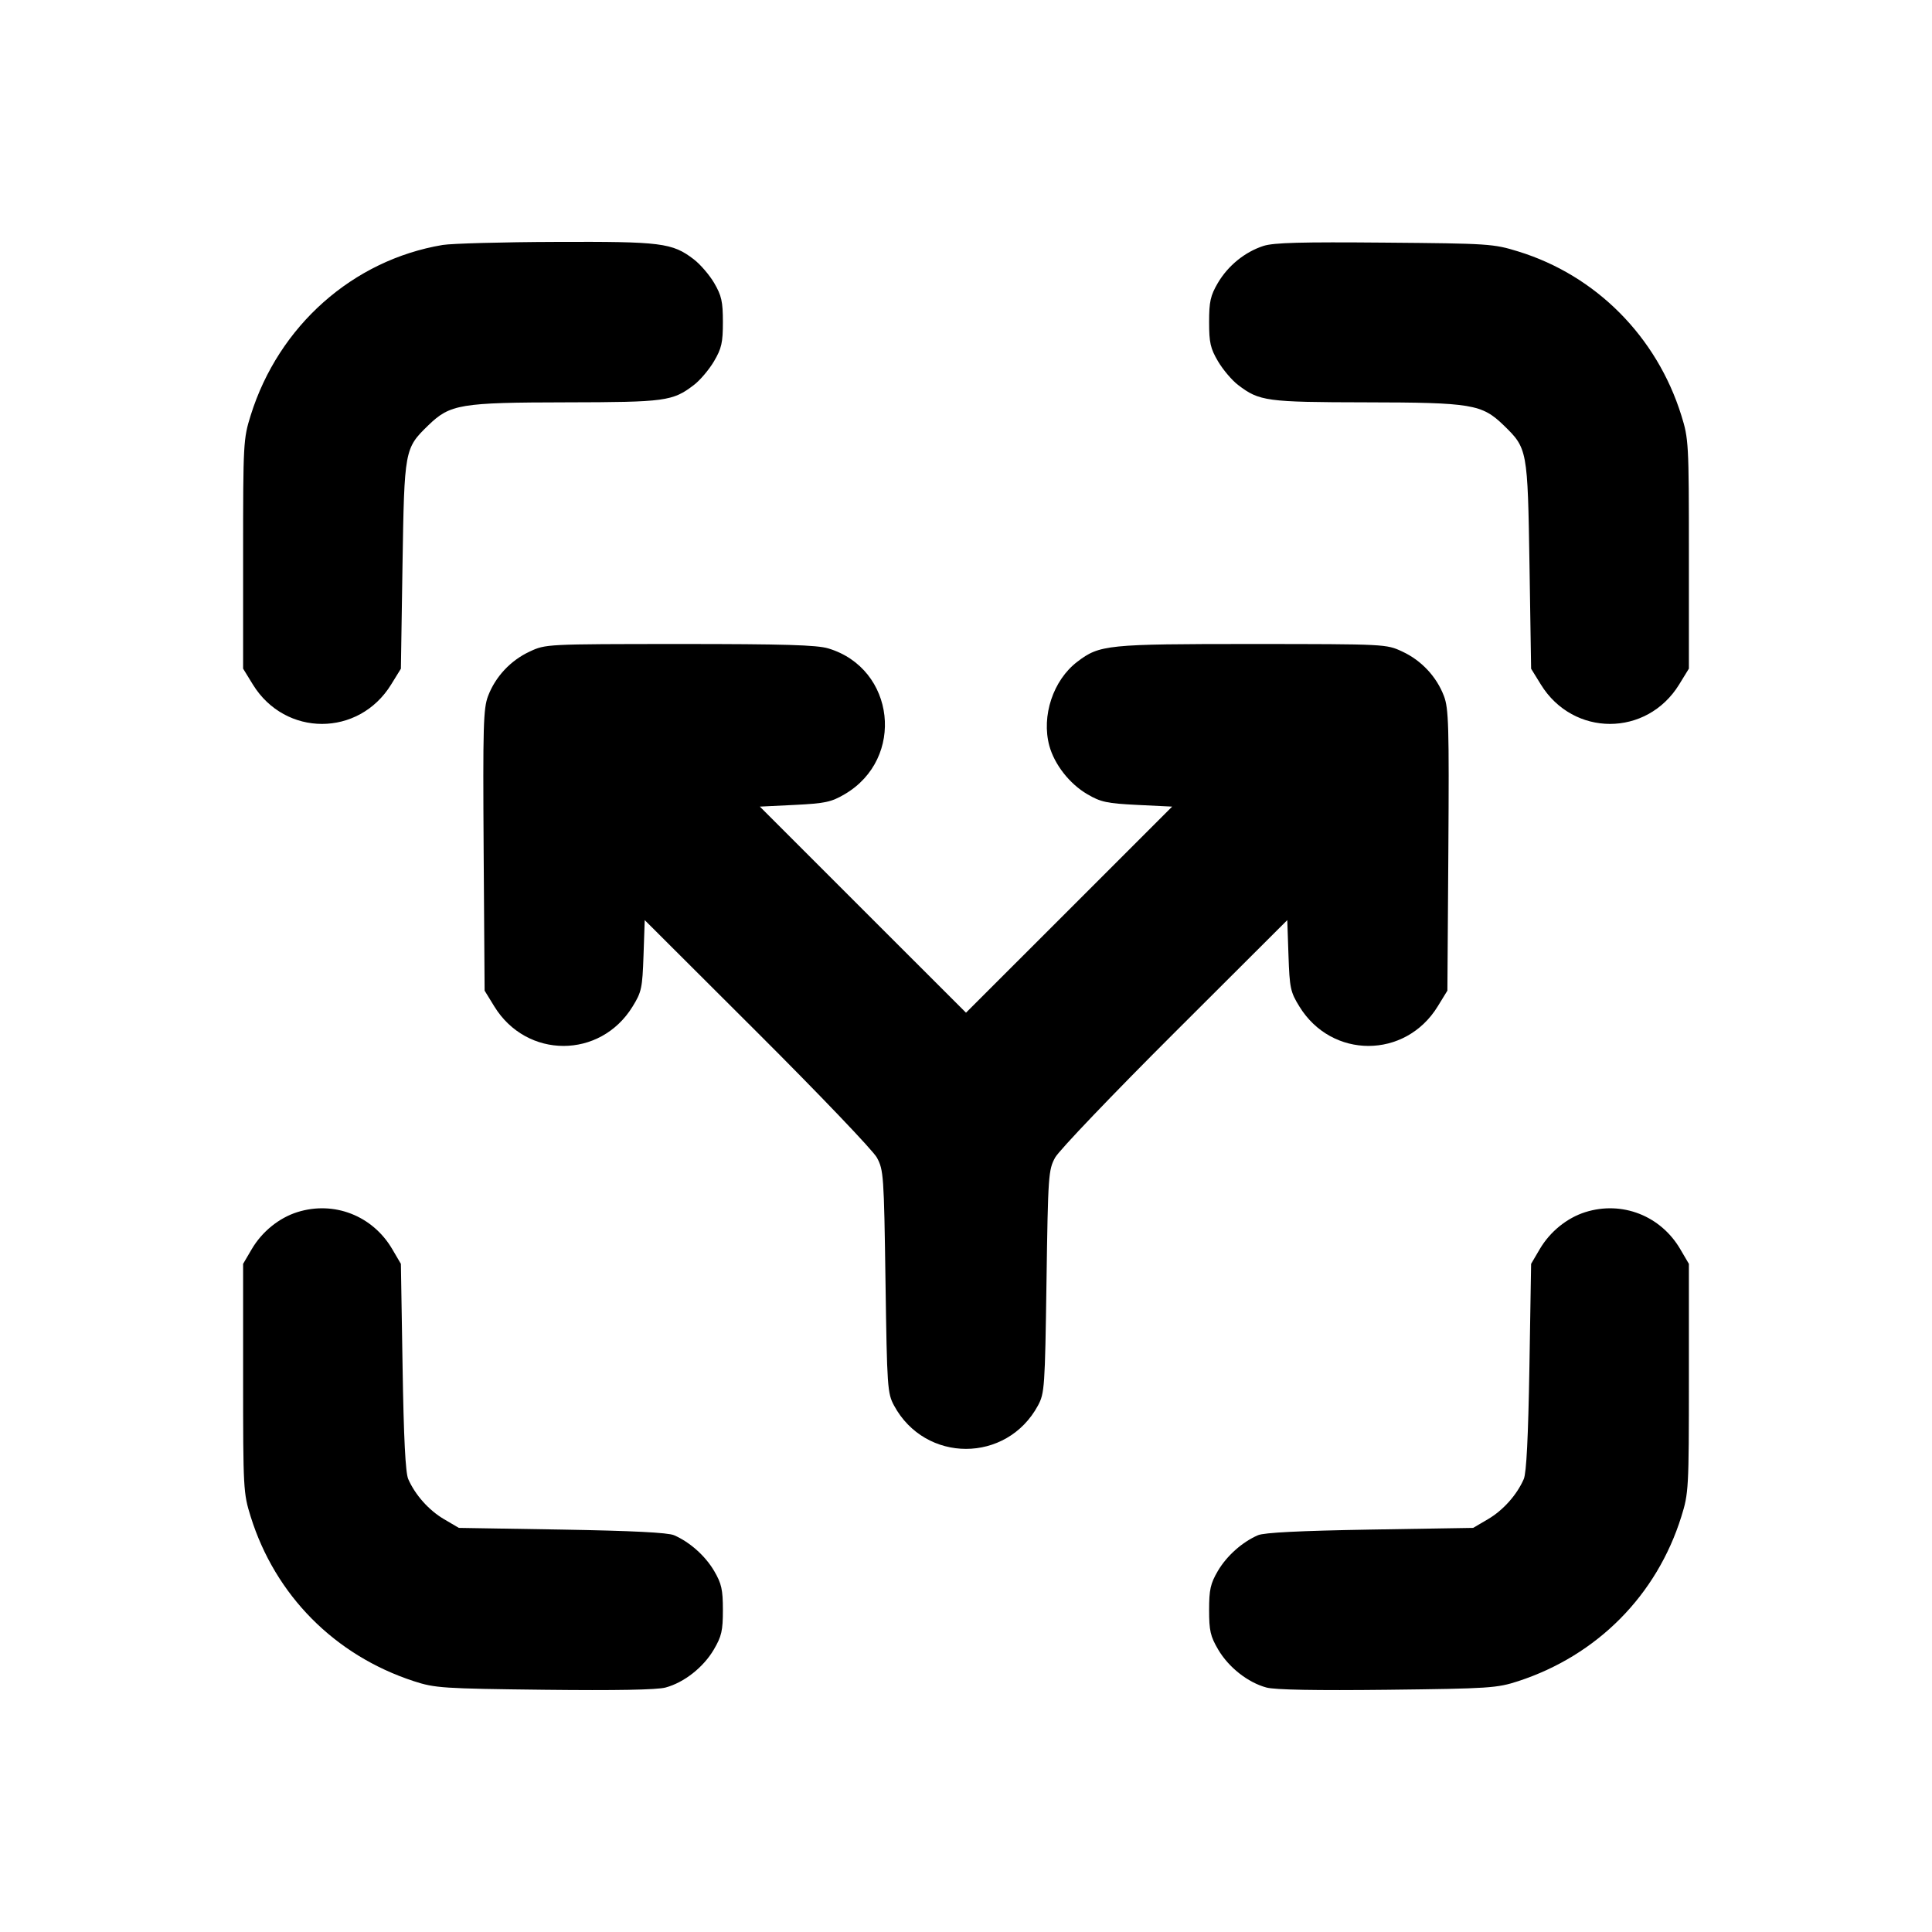 <svg xmlns="http://www.w3.org/2000/svg" width="24" height="24" viewBox="0 0 24 24" fill="none" stroke="currentColor" stroke-width="2" stroke-linecap="round" stroke-linejoin="round"><path d="M5.499 3.043 C 4.383 3.230,3.461 4.048,3.114 5.160 C 3.023 5.451,3.020 5.503,3.020 6.883 L 3.020 8.306 3.141 8.503 C 3.543 9.156,4.457 9.156,4.859 8.503 L 4.980 8.307 5.000 7.023 C 5.023 5.581,5.025 5.571,5.321 5.283 C 5.592 5.021,5.716 5.000,7.037 4.998 C 8.266 4.996,8.356 4.984,8.619 4.783 C 8.696 4.725,8.808 4.592,8.869 4.489 C 8.964 4.328,8.980 4.256,8.980 4.000 C 8.980 3.746,8.963 3.672,8.872 3.516 C 8.813 3.415,8.698 3.282,8.618 3.221 C 8.350 3.016,8.216 3.000,6.904 3.005 C 6.242 3.007,5.609 3.025,5.499 3.043 M15.695 3.055 C 15.464 3.130,15.255 3.300,15.128 3.516 C 15.037 3.672,15.020 3.746,15.020 4.000 C 15.020 4.256,15.036 4.328,15.131 4.489 C 15.192 4.592,15.304 4.725,15.381 4.783 C 15.644 4.984,15.734 4.996,16.963 4.998 C 18.284 5.000,18.408 5.021,18.679 5.283 C 18.975 5.571,18.977 5.581,19.000 7.023 L 19.020 8.307 19.141 8.503 C 19.543 9.156,20.457 9.156,20.859 8.503 L 20.980 8.306 20.980 6.883 C 20.980 5.503,20.977 5.451,20.886 5.160 C 20.581 4.181,19.825 3.421,18.861 3.124 C 18.551 3.028,18.495 3.025,17.200 3.014 C 16.166 3.005,15.822 3.014,15.695 3.055 M6.580 8.094 C 6.343 8.204,6.155 8.405,6.063 8.646 C 6.004 8.801,5.998 9.016,6.008 10.563 L 6.020 12.306 6.141 12.503 C 6.543 13.156,7.457 13.156,7.858 12.504 C 7.970 12.323,7.980 12.274,7.994 11.869 L 8.009 11.430 9.407 12.825 C 10.176 13.592,10.845 14.292,10.893 14.380 C 10.976 14.533,10.981 14.597,11.000 15.920 C 11.019 17.237,11.024 17.307,11.106 17.460 C 11.494 18.178,12.506 18.178,12.894 17.460 C 12.976 17.307,12.981 17.237,13.000 15.920 C 13.019 14.597,13.024 14.533,13.107 14.380 C 13.155 14.292,13.824 13.592,14.593 12.825 L 15.991 11.430 16.006 11.869 C 16.020 12.274,16.030 12.323,16.142 12.504 C 16.543 13.156,17.457 13.156,17.859 12.503 L 17.980 12.306 17.992 10.563 C 18.002 9.016,17.996 8.801,17.937 8.646 C 17.845 8.405,17.657 8.204,17.420 8.094 C 17.221 8.001,17.215 8.001,15.556 8.000 C 13.749 8.000,13.660 8.009,13.382 8.221 C 13.083 8.449,12.935 8.893,13.035 9.264 C 13.099 9.497,13.286 9.737,13.507 9.866 C 13.674 9.964,13.750 9.980,14.129 9.999 L 14.561 10.020 13.281 11.300 L 12.000 12.580 10.719 11.300 L 9.439 10.020 9.871 9.999 C 10.250 9.980,10.326 9.964,10.493 9.866 C 11.248 9.424,11.122 8.305,10.290 8.055 C 10.148 8.012,9.739 8.000,8.444 8.000 C 6.785 8.001,6.779 8.001,6.580 8.094 M3.695 15.057 C 3.466 15.129,3.256 15.299,3.128 15.516 L 3.020 15.700 3.020 17.120 C 3.020 18.497,3.023 18.549,3.114 18.840 C 3.419 19.817,4.158 20.563,5.140 20.884 C 5.404 20.970,5.495 20.976,6.764 20.991 C 7.647 21.001,8.163 20.992,8.268 20.963 C 8.498 20.901,8.737 20.713,8.867 20.492 C 8.964 20.327,8.980 20.257,8.980 20.000 C 8.980 19.746,8.963 19.672,8.872 19.516 C 8.761 19.327,8.569 19.156,8.373 19.071 C 8.296 19.038,7.854 19.016,6.980 19.001 L 5.700 18.980 5.516 18.872 C 5.327 18.761,5.157 18.570,5.071 18.373 C 5.037 18.295,5.015 17.865,5.001 16.980 L 4.980 15.700 4.872 15.516 C 4.628 15.101,4.150 14.915,3.695 15.057 M19.695 15.057 C 19.466 15.129,19.256 15.299,19.128 15.516 L 19.020 15.700 18.999 16.980 C 18.984 17.854,18.962 18.296,18.929 18.373 C 18.844 18.569,18.673 18.761,18.484 18.872 L 18.300 18.980 17.020 19.001 C 16.146 19.016,15.704 19.038,15.627 19.071 C 15.431 19.156,15.239 19.327,15.128 19.516 C 15.037 19.672,15.020 19.746,15.020 20.000 C 15.020 20.257,15.036 20.327,15.133 20.492 C 15.263 20.713,15.502 20.901,15.732 20.963 C 15.837 20.992,16.353 21.001,17.236 20.991 C 18.505 20.976,18.596 20.970,18.860 20.884 C 19.842 20.563,20.581 19.817,20.886 18.840 C 20.977 18.549,20.980 18.497,20.980 17.120 L 20.980 15.700 20.872 15.516 C 20.628 15.101,20.150 14.915,19.695 15.057 " stroke="none" fill-rule="evenodd" fill="black"></path></svg>